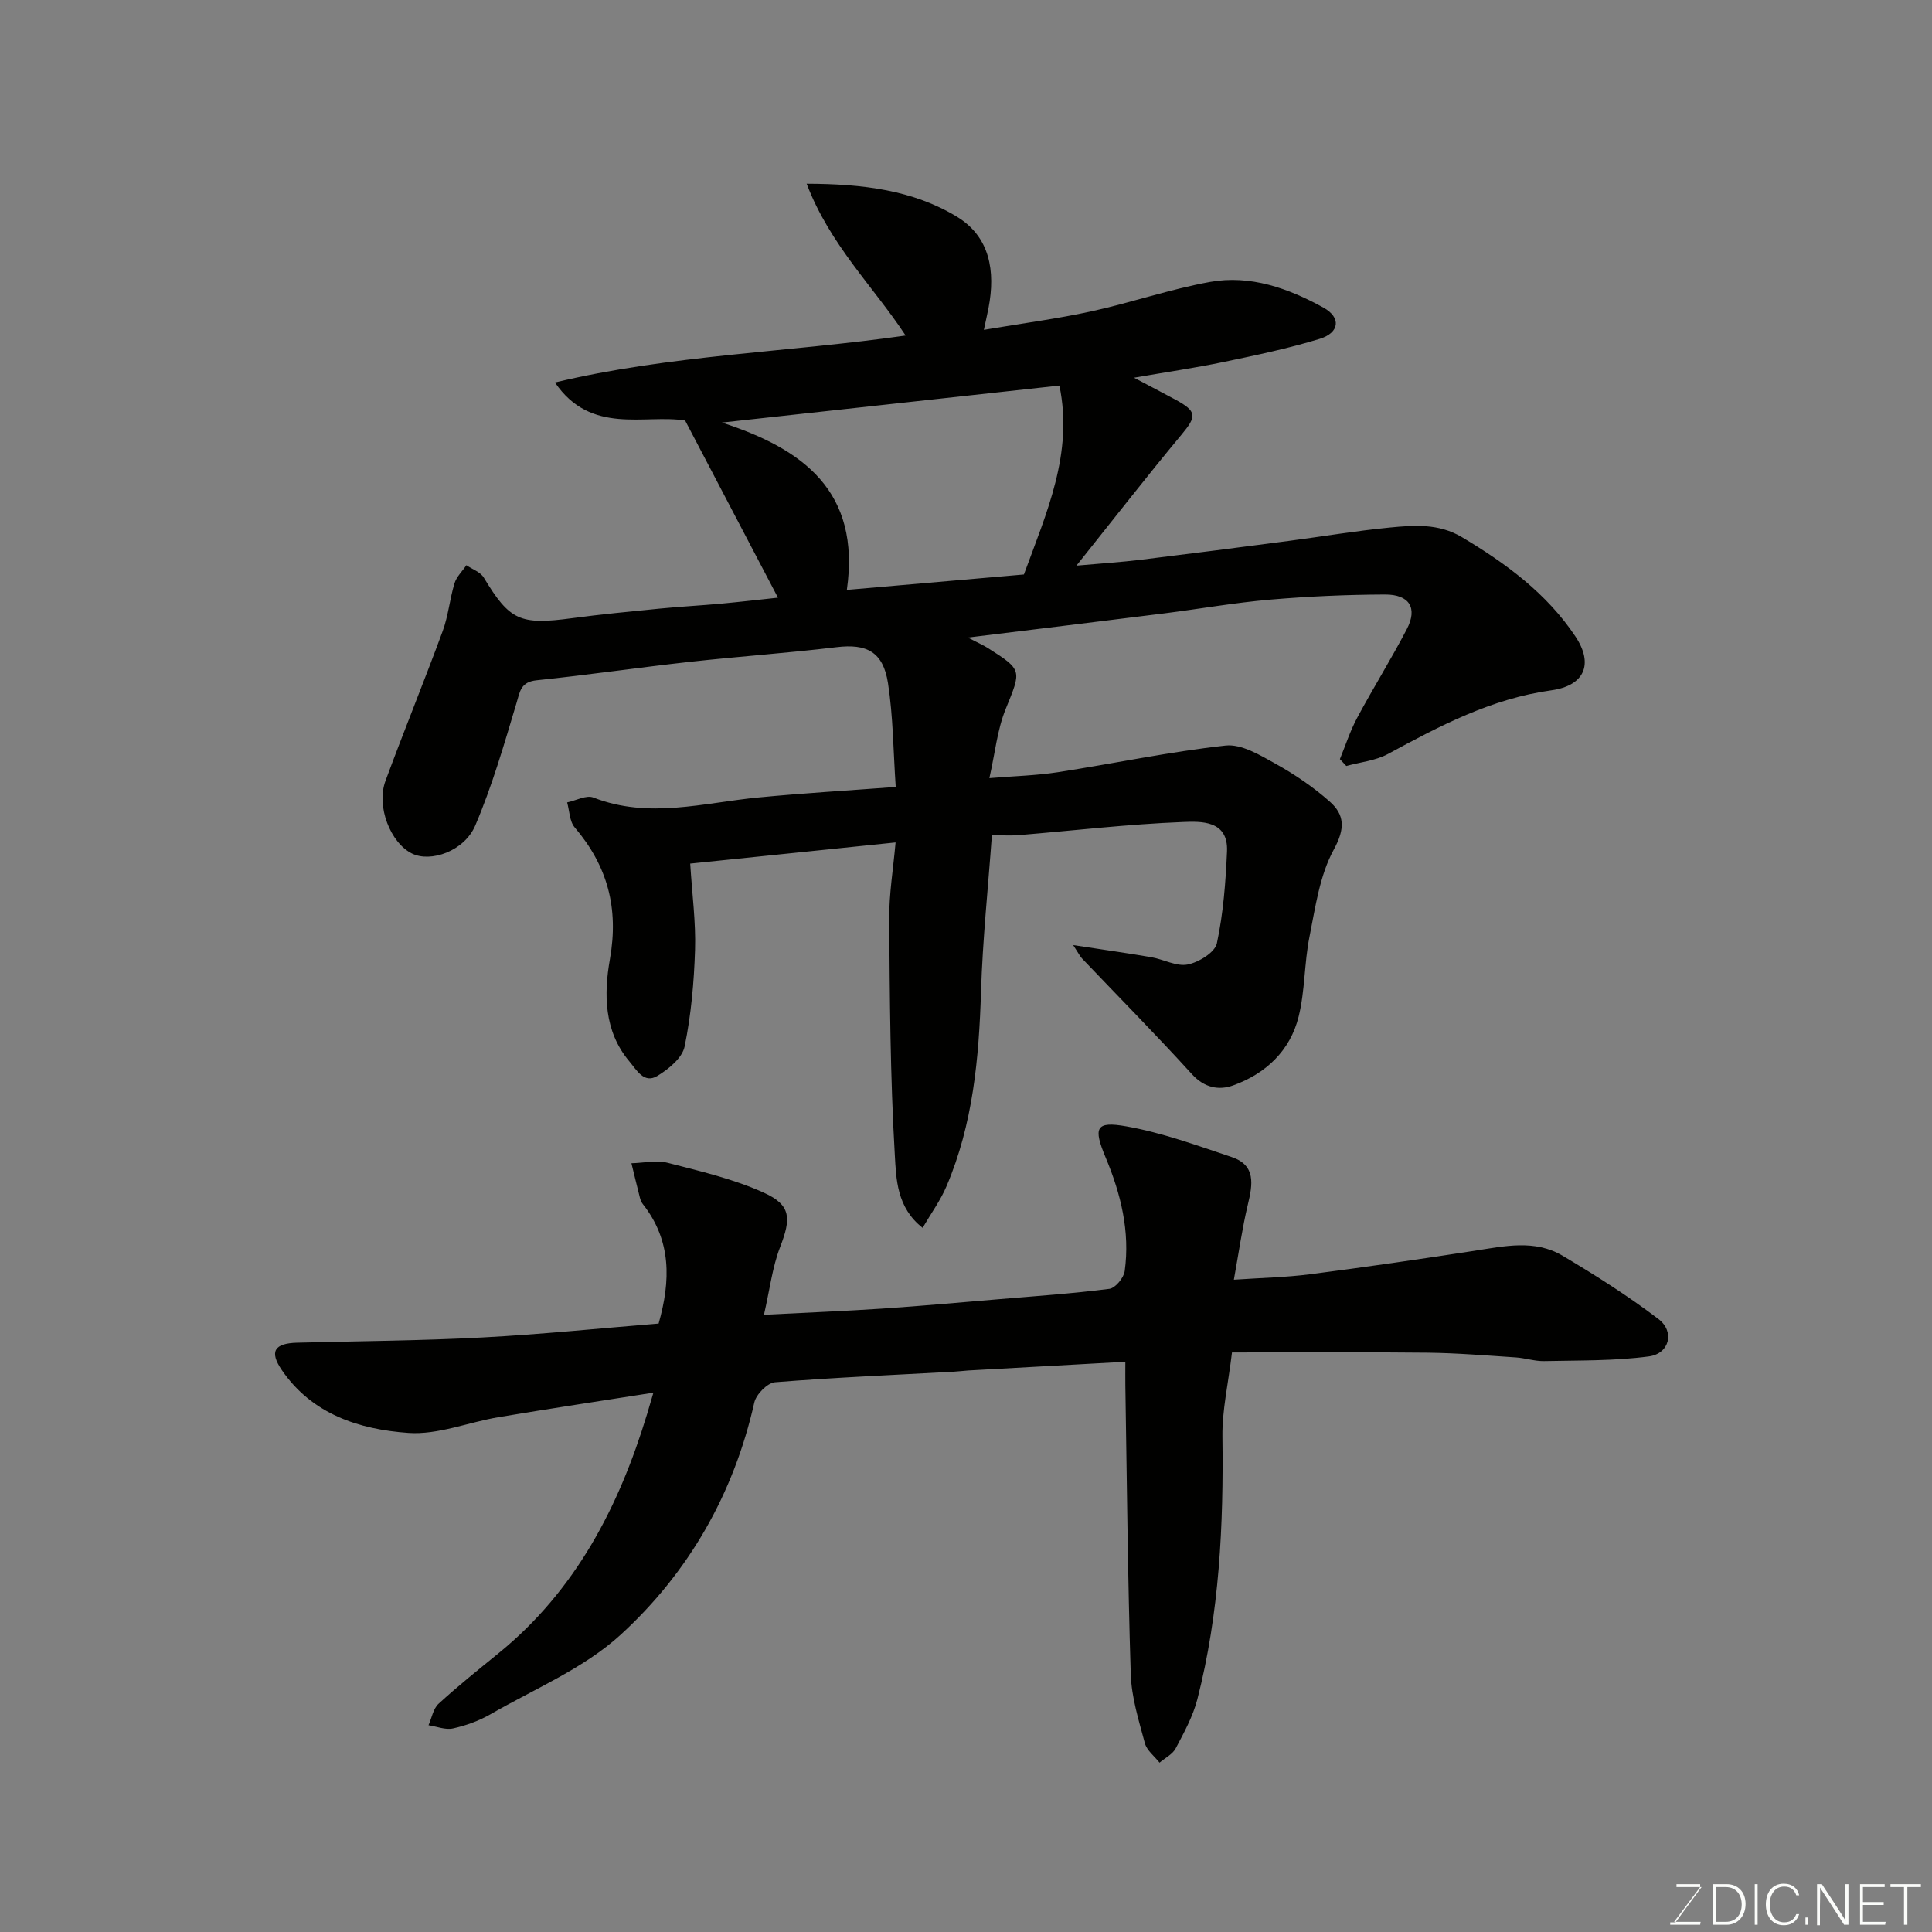 <svg enable-background="new 0 0 400 400" viewBox="0 0 400 400" xmlns="http://www.w3.org/2000/svg"><rect x="0" y="0" width="400" height="400" fill="#808080" stroke="none"/><path d="m161.07 123.74c-6.17-11.78-12.53-23.91-19.22-36.67-8.28-1.37-19.49 3.1-26.95-7.88 23.82-5.71 48.2-6.23 72.6-9.72-6.6-10.06-15.68-18.77-20.49-31.43 11.7.03 22.03 1.33 31.11 6.83 6.87 4.17 7.99 11.3 6.55 18.85-.23 1.22-.52 2.43-.97 4.57 7.92-1.34 15.14-2.28 22.22-3.82 8.25-1.8 16.31-4.6 24.6-6.1 8.35-1.51 16.23 1.32 23.47 5.31 3.73 2.06 3.36 5.21-.77 6.48-6.5 1.99-13.2 3.39-19.86 4.78-5.85 1.22-11.77 2.08-18.58 3.26 3.39 1.79 5.96 3.13 8.52 4.51 4.55 2.46 4.5 3.46 1.32 7.28-7.09 8.52-13.9 17.28-21.76 27.12 5.36-.48 9.33-.73 13.27-1.21 10.23-1.25 20.46-2.57 30.68-3.91 6.97-.91 13.92-2.09 20.92-2.77 5.04-.49 10.11-.88 14.91 1.97 9.14 5.44 17.61 11.69 23.54 20.59 3.82 5.75 1.85 10.19-4.99 11.14-12.42 1.72-23.1 7.37-33.84 13.19-2.57 1.39-5.73 1.68-8.61 2.48-.44-.47-.89-.94-1.33-1.42 1.17-2.86 2.12-5.83 3.57-8.54 3.31-6.18 7.04-12.14 10.28-18.36 2.28-4.37.58-7.2-4.52-7.18-7.93.03-15.88.38-23.79 1.06-7.33.63-14.6 1.92-21.9 2.84-13.1 1.65-26.2 3.23-40.67 5.01 2.23 1.16 3.24 1.59 4.15 2.17 7.22 4.58 6.95 4.58 3.67 12.66-1.73 4.27-2.18 9.07-3.36 14.27 5.06-.42 9.65-.53 14.15-1.22 11.6-1.79 23.11-4.24 34.75-5.52 3.3-.36 7.14 1.98 10.36 3.77 3.97 2.21 7.82 4.82 11.21 7.83 3.09 2.73 3.21 5.59.85 9.91-2.93 5.36-3.82 11.94-5.05 18.1-1.09 5.43-.91 11.15-2.24 16.5-1.75 7.08-6.82 11.83-13.58 14.26-2.91 1.05-5.92.51-8.5-2.32-7.41-8.15-15.16-15.99-22.76-23.96-.42-.44-.68-1.01-1.84-2.78 6.17.95 11.19 1.65 16.18 2.51 2.55.44 5.22 1.97 7.53 1.51 2.29-.46 5.63-2.5 6.04-4.38 1.33-6.21 1.82-12.65 2.1-19.03.29-6.51-5.45-6.23-9.15-6.09-11.32.44-22.6 1.78-33.9 2.71-1.79.15-3.61.02-5.63.02-.8 11.06-1.92 21.7-2.25 32.36-.43 13.84-1.66 27.47-7.16 40.35-1.25 2.94-3.19 5.59-4.93 8.58-5.39-4.21-5.47-10.15-5.76-15.12-.95-16.22-1.04-32.51-1.16-48.77-.04-5.23.84-10.46 1.32-15.9-14.52 1.49-28.3 2.91-42.52 4.38.4 6.41 1.18 12.15 1 17.86-.21 6.7-.81 13.47-2.16 20.02-.49 2.36-3.33 4.69-5.66 6.09-2.74 1.65-4.26-1.22-5.77-3.01-5.31-6.29-5.3-14.03-4.03-21.2 1.86-10.56-.5-19.28-7.3-27.26-1.07-1.25-1.07-3.42-1.56-5.17 1.83-.38 3.98-1.58 5.43-1.01 11.48 4.5 22.83 1.07 34.24-.02 9.14-.88 18.32-1.42 28.36-2.17-.51-7.46-.53-14.56-1.6-21.49-1.01-6.52-4.44-8.2-10.65-7.45-10.1 1.22-20.27 1.92-30.39 3.04-10.57 1.17-21.1 2.72-31.67 3.81-3.35.34-3.48 2.29-4.23 4.8-2.55 8.52-5.03 17.11-8.51 25.27-2.28 5.34-9.26 7.71-13.11 5.8-4.46-2.21-7.43-9.77-5.48-15.04 3.83-10.38 8.02-20.62 11.84-31 1.17-3.17 1.46-6.65 2.45-9.9.42-1.37 1.62-2.5 2.46-3.75 1.22.84 2.9 1.4 3.6 2.56 5.36 8.88 7.48 9.86 18.26 8.41 6.01-.81 12.06-1.38 18.1-1.98 4.26-.42 8.53-.64 12.79-1.03 4.21-.39 8.43-.89 11.76-1.24zm14.26-1.61c12.49-1.09 24.87-2.16 36.66-3.19 4.69-12.83 10.27-25.05 7.35-39.11-23.17 2.54-46.25 5.07-69.88 7.66 16.82 5.45 28.78 14.23 25.87 34.64z" fill="#010100"/><path d="m158.17 272.21c8.95-.46 16.66-.76 24.36-1.27 8.04-.54 16.07-1.26 24.1-1.94 7.7-.65 15.41-1.18 23.06-2.16 1.24-.16 2.98-2.29 3.17-3.69 1.12-8.18-.8-15.96-3.94-23.48-2.61-6.23-2.08-7.6 4.28-6.47 7.41 1.31 14.61 3.95 21.79 6.35 5.06 1.69 4.37 5.65 3.37 9.81-1.17 4.89-1.87 9.9-2.9 15.59 5.77-.39 10.81-.49 15.78-1.13 11.35-1.46 22.67-3.11 33.98-4.85 6.2-.96 12.51-2.41 18.27 1 6.83 4.05 13.56 8.32 19.87 13.12 3.43 2.6 2.29 7.17-1.97 7.74-7.15.95-14.46.81-21.71.97-1.93.04-3.87-.63-5.83-.76-6.1-.4-12.2-.91-18.3-.98-13.25-.15-26.51-.05-40.48-.05-.78 6.52-2.05 11.96-1.98 17.39.24 18.35-.61 36.57-5.19 54.41-.91 3.54-2.75 6.89-4.48 10.16-.65 1.24-2.21 2-3.35 2.97-1.05-1.34-2.64-2.53-3.04-4.04-1.26-4.7-2.77-9.5-2.92-14.3-.63-19.92-.79-39.85-1.12-59.78-.02-1.45 0-2.91 0-4.88-11.17.62-21.83 1.2-32.49 1.8-.99.06-1.97.2-2.96.25-12.37.68-24.74 1.2-37.08 2.19-1.58.13-3.91 2.51-4.29 4.2-4.26 18.94-13.63 35.24-27.7 48.1-7.63 6.97-17.81 11.18-26.94 16.45-2.37 1.36-5.06 2.33-7.73 2.92-1.57.35-3.38-.4-5.08-.66.67-1.51.97-3.43 2.09-4.45 3.99-3.66 8.23-7.05 12.43-10.47 15.94-12.98 24.9-30.28 30.74-49.53.37-1.22.73-2.45 1.3-4.4-11.01 1.73-21.54 3.31-32.05 5.07-6.27 1.05-12.58 3.7-18.7 3.26-10.13-.72-19.92-3.85-26.18-13.01-2.63-3.85-1.55-5.55 3.19-5.67 12.76-.33 25.54-.41 38.29-1.08 12.15-.64 24.27-1.89 36.53-2.88 2.51-8.85 2.69-17.19-3.28-24.75-.29-.37-.48-.86-.6-1.33-.6-2.36-1.17-4.74-1.75-7.11 2.53-.06 5.2-.69 7.55-.08 6.72 1.73 13.6 3.33 19.88 6.18 5.68 2.57 5.64 5.35 3.35 11.26-1.6 4.14-2.12 8.69-3.34 14.01z" fill="#010100"/><g fill="#fbfcfa"><path d="m346.9 398 5.4-7.3h-5.2v-.6h4.9v.6l-5.4 7.2h5.5l-.1.6h-6.2v-.5z"/><path d="m354.7 390.1h2.8c2.3 0 3.9 1.6 3.9 4.1s-1.6 4.3-3.9 4.3h-2.8zm.6 7.8h2c2.2 0 3.3-1.6 3.3-3.6 0-1.8-1-3.6-3.3-3.6h-2z"/><path d="m363.9 390.1v8.4h-.6v-8.4z"/><path d="m372.5 396.3c-.4 1.3-1.4 2.3-3.2 2.3-2.4 0-3.7-1.9-3.7-4.3 0-2.3 1.2-4.3 3.7-4.3 1.8 0 2.9 1 3.2 2.4h-.6c-.4-1.1-1.1-1.8-2.5-1.8-2.1 0-3 1.9-3 3.7s.9 3.7 3 3.7c1.4 0 2.1-.7 2.5-1.7z"/><path d="m373.8 398.5v-1.5h.6v1.5z"/><path d="m376.2 398.5v-8.4h1c1.3 2 4.4 6.6 4.9 7.6-.1-1.2-.1-2.4-.1-3.8v-3.8h.7v8.4h-.9c-1.2-1.9-4.4-6.8-5-7.7.1 1.1 0 2.3 0 3.9v3.9h-.6z"/><path d="m390 394.4h-4.3v3.5h4.7l-.1.6h-5.2v-8.4h5.1v.6h-4.5v3.1h4.3z"/><path d="m394.2 390.7h-2.8v-.6h6.3v.6h-2.8v7.8h-.7z"/></g></svg>